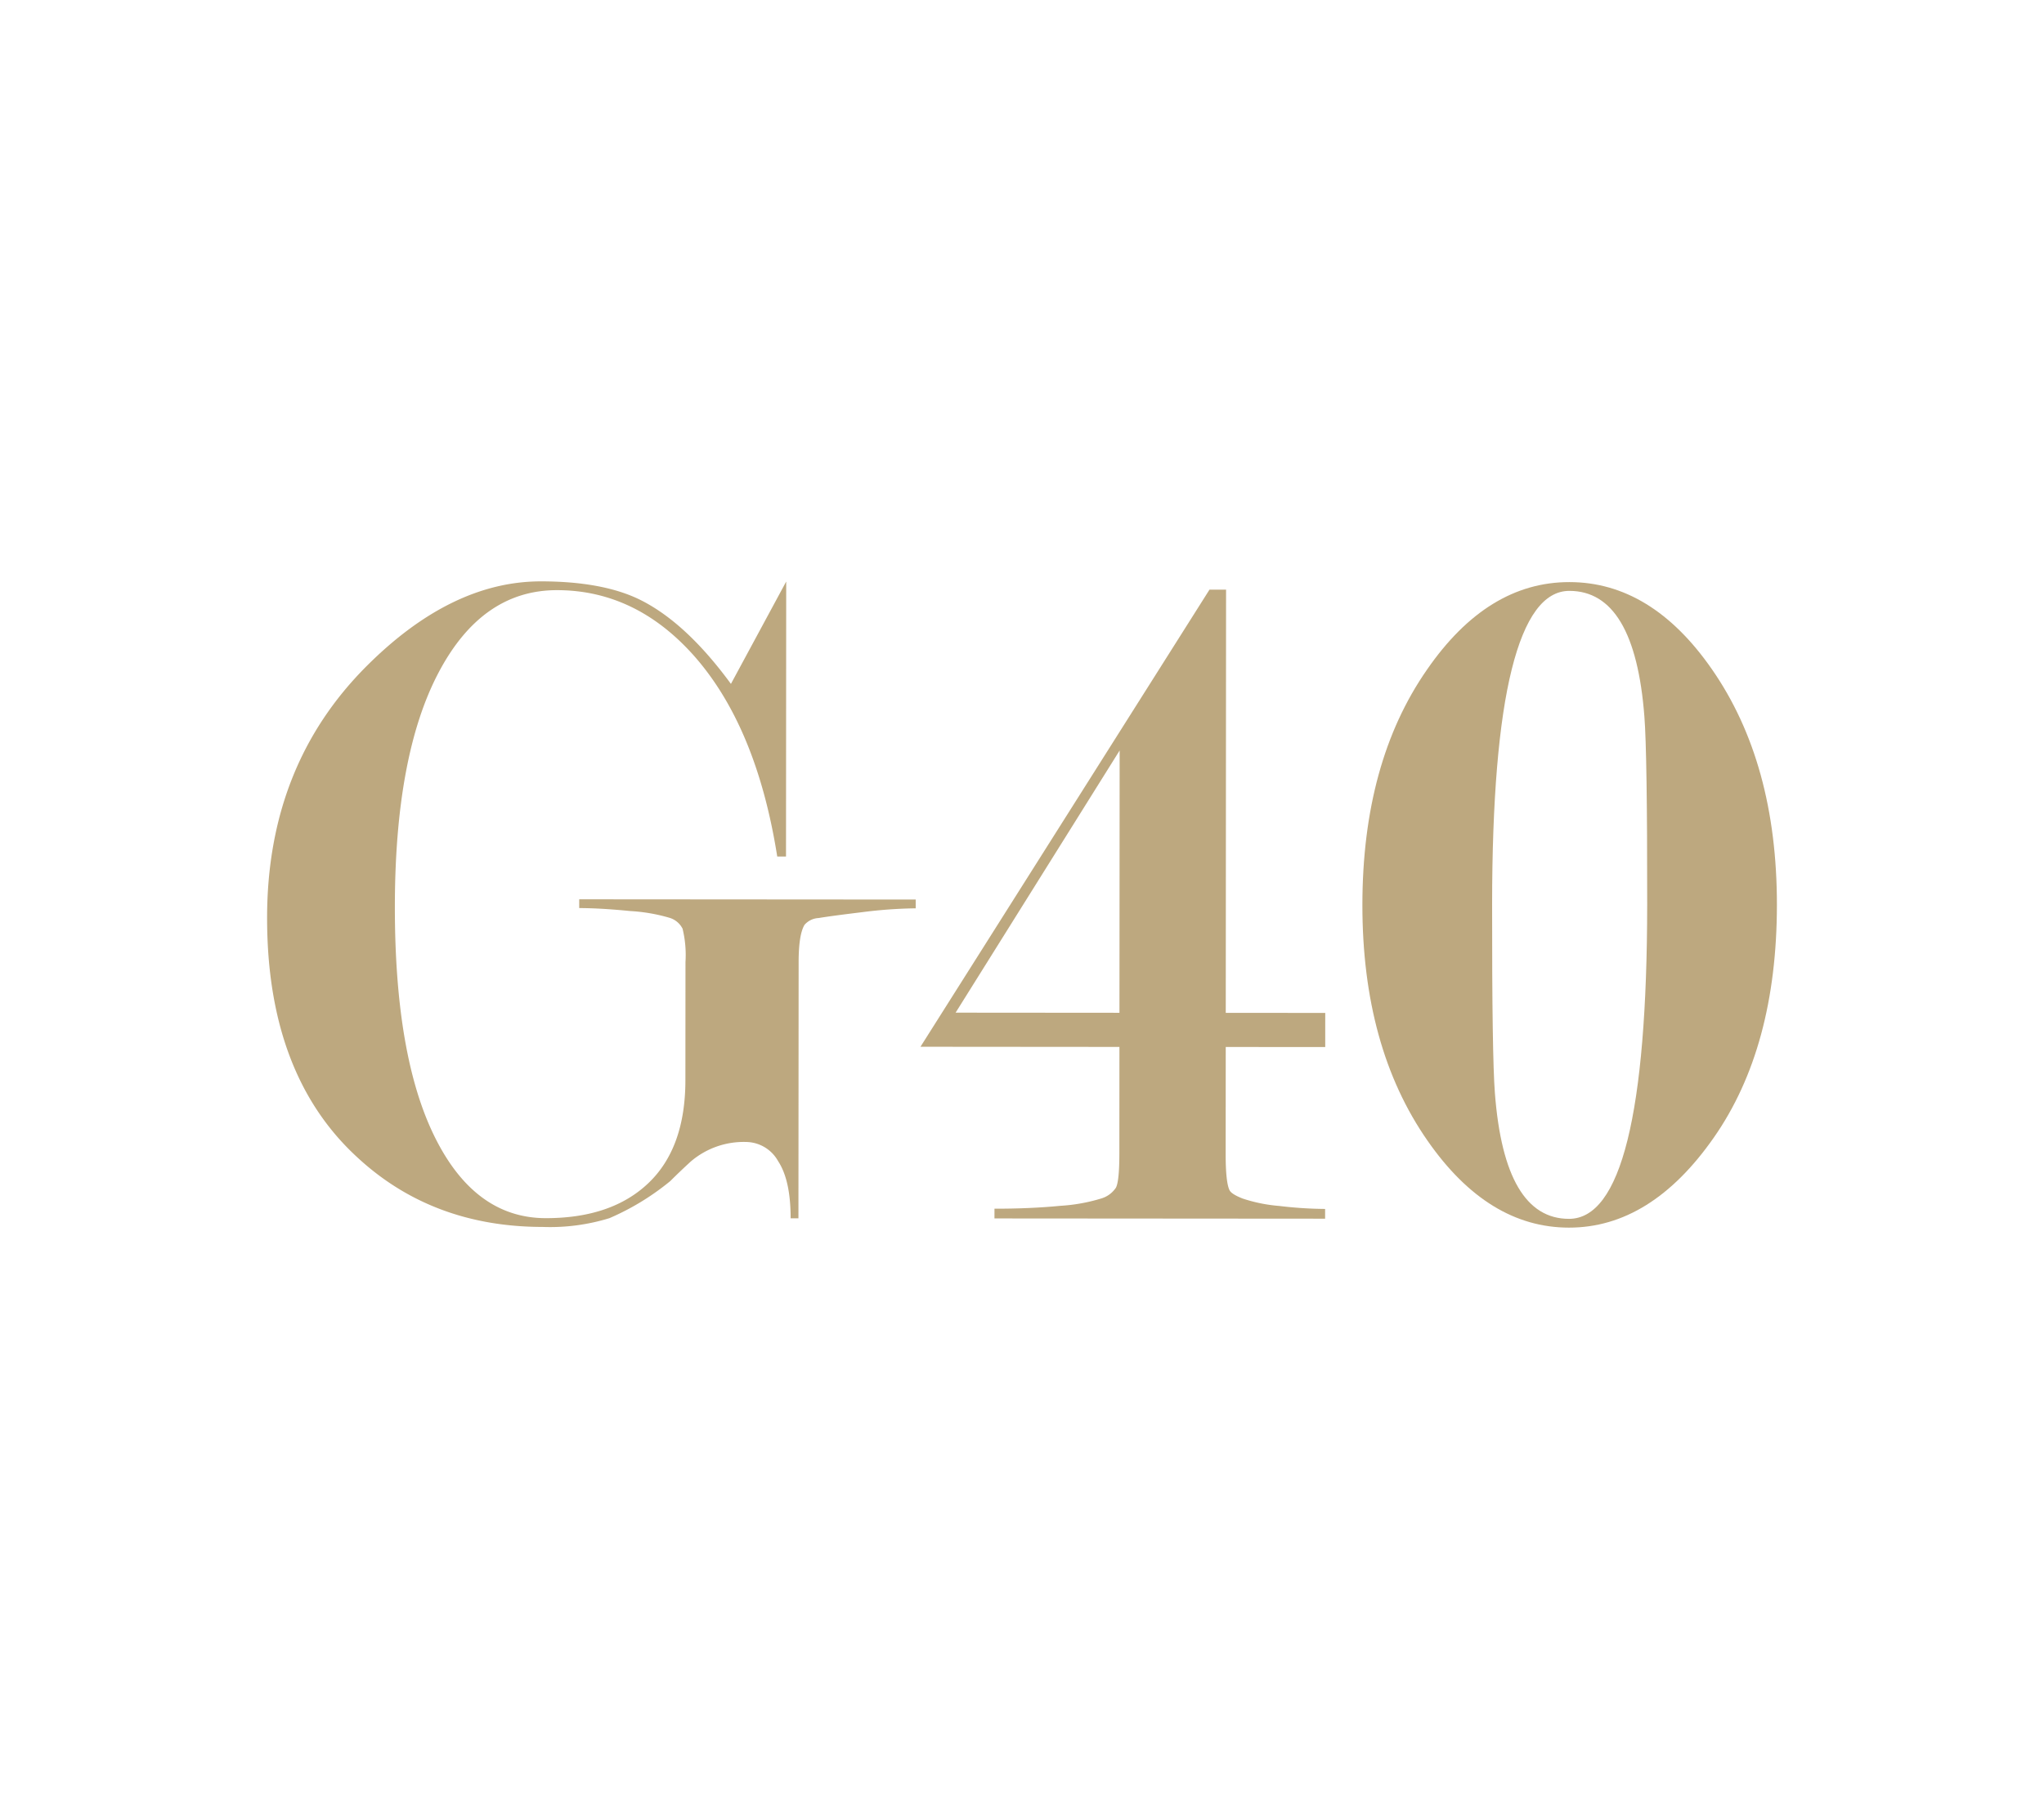 <svg id="b05f2a4a-d71f-4301-b6ed-f38716275ade" data-name="Layer 1" xmlns="http://www.w3.org/2000/svg" width="331" height="293" viewBox="0 0 331 293"><defs><style>.afc82299-3a21-4d58-bd3d-75d82cf8800c{fill:#bda87f;}</style></defs><path class="afc82299-3a21-4d58-bd3d-75d82cf8800c" d="M129.296,197.328h-1.262q.003-6.18-2.034-9.268a6.011,6.011,0,0,0-5.136-3.095,13.178,13.178,0,0,0-8.998,3.16q-1.738,1.589-3.314,3.164a41.148,41.148,0,0,1-9.869,6.018,32.639,32.639,0,0,1-10.81,1.418q-17.832-.013-29.971-11.236-14.668-13.436-14.649-38.868.016-24.635,16.118-40.736Q73.102,94.151,87.618,94.163,97.4,94.17,103.39,97.017q7.567,3.638,14.975,13.752l8.951-16.579-.032,44.54h-1.42q-3.304-20.932-13.403-32.427-9.467-10.706-22.261-10.717-12.165-.006-19.201,13.393-7.039,13.404-7.055,37.844-.016,24.284,6.484,37.377,6.504,13.092,17.956,13.103,10.667.006,16.633-5.693t5.974-16.631l.015-19.172a18.031,18.031,0,0,0-.471-5.386,3.494,3.494,0,0,0-2.051-1.746,27.911,27.911,0,0,0-6.396-1.111q-4.821-.48-8.291-.484v-1.422l54.489.039v1.422a74.776,74.776,0,0,0-8.687.627q-5.213.635-7.029.947a3.212,3.212,0,0,0-2.291,1.107q-.947,1.582-.951,6.022Z"/><path class="afc82299-3a21-4d58-bd3d-75d82cf8800c" d="M198.494,169.578l-.013,17.318q-.003,4.617.629,5.884.311.635,2.131,1.349a25.185,25.185,0,0,0,5.92,1.197,65.55,65.55,0,0,0,7.423.484v1.578l-53.543-.039.002-1.578q5.839.006,10.661-.467a28.404,28.404,0,0,0,6.634-1.189,4.344,4.344,0,0,0,2.371-1.746q.551-1.031.558-5.482l.011-17.318-32.219-.026,46.803-74.04h2.685l-.05,68.546,16.11.013-.002,5.529Zm-17.212-5.538.03-42.486L154.748,164.019Z"/><path class="afc82299-3a21-4d58-bd3d-75d82cf8800c" d="M254.069,198.837q-13.112-.006-22.892-14.071-10.573-15.167-10.555-38.228.016-23.059,10.451-38.06,9.801-14.208,23.07-14.197,13.267.006,23.048,14.071,10.57,15.174,10.557,38.228-.016,23.065-10.213,37.666Q267.337,198.85,254.069,198.837Zm.002-1.422q6.313.006,9.485-12.766,3.168-12.768,3.186-38.159.016-24.44-.454-30.438-1.566-20.342-12.146-20.348-6.16-.007-9.329,12.688-3.171,12.697-3.184,38.081-.019,24.602.452,30.594Q243.644,197.414,254.071,197.414Z"/></svg>